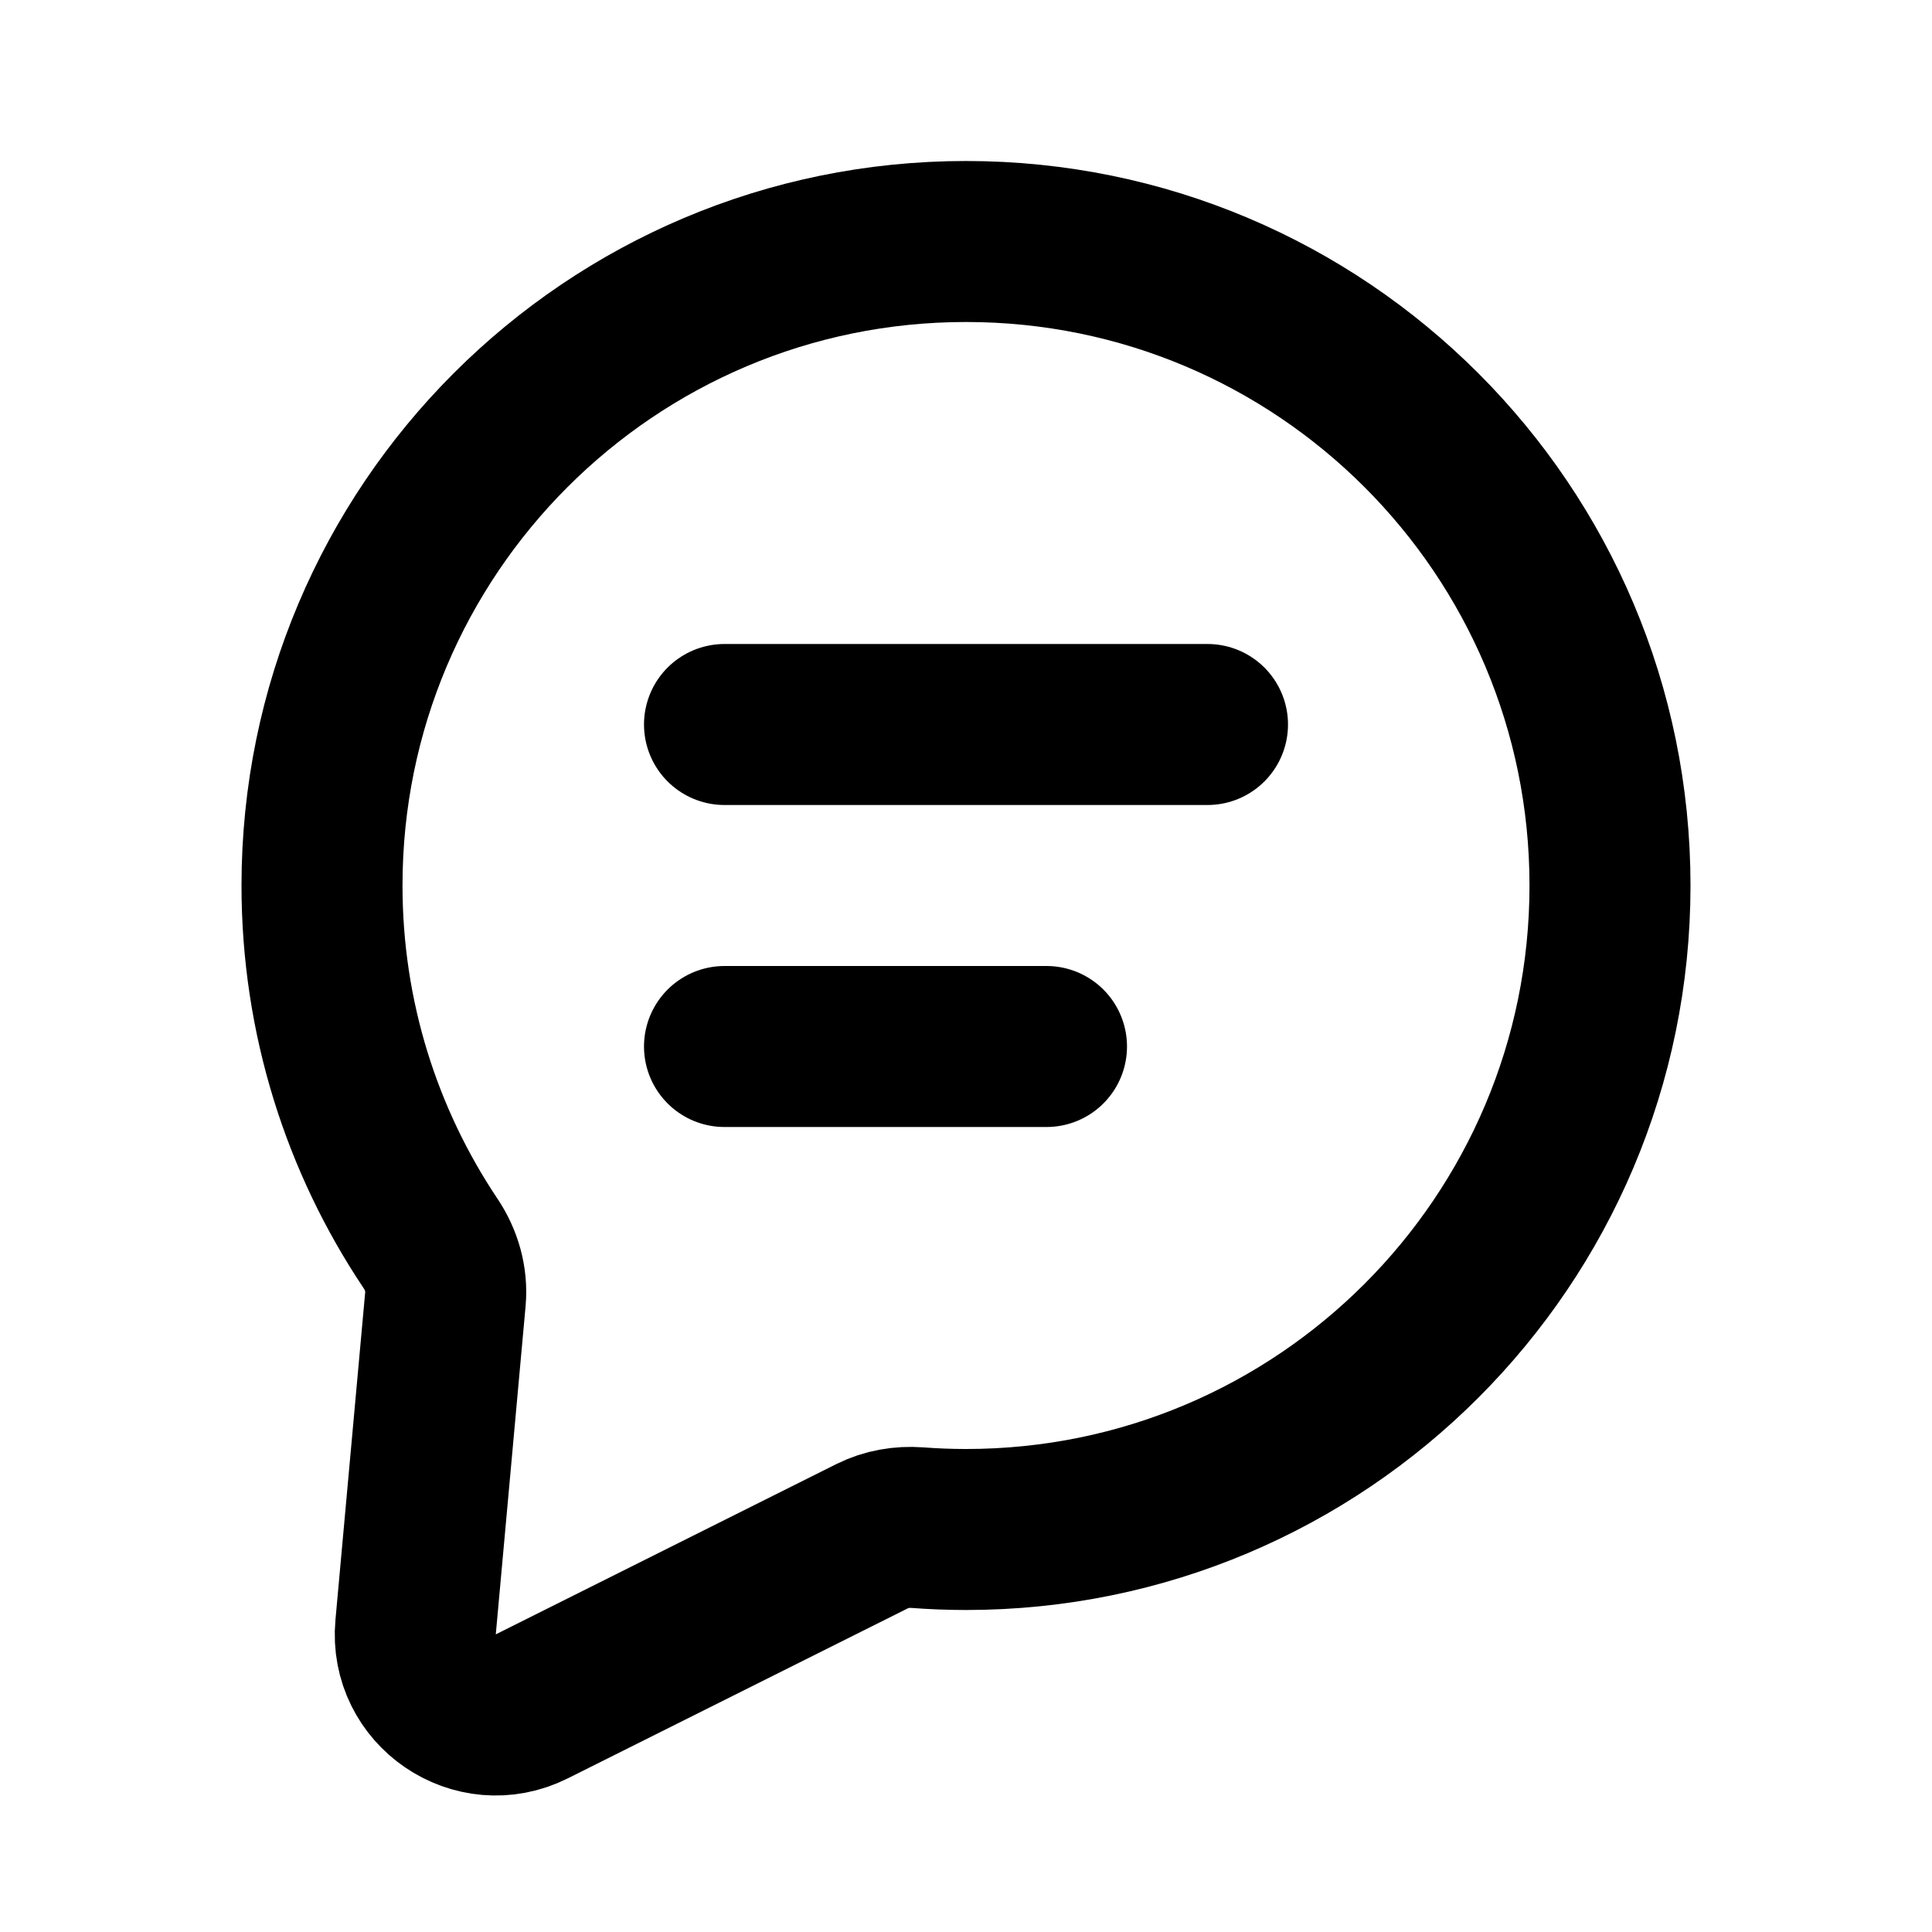 <svg width="24" height="24" viewBox="0 0 24 24" fill="none" xmlns="http://www.w3.org/2000/svg">
<path d="M12 19C16.418 19 20 15.418 20 11C20 6.582 16.418 3 12 3C7.582 3 4 6.582 4 11C4 12.645 4.497 14.174 5.348 15.446C5.485 15.65 5.555 15.892 5.533 16.137L5.163 20.212C5.092 20.992 5.905 21.548 6.606 21.197L10.836 19.082C11.008 18.996 11.202 18.963 11.395 18.977C11.594 18.992 11.796 19 12 19Z" stroke="black" stroke-width="2" stroke-linecap="round" stroke-linejoin="round"/>
<path d="M9 9H10.5H15M9 13H13" stroke="black" stroke-width="2" stroke-linecap="round"/>
</svg>
